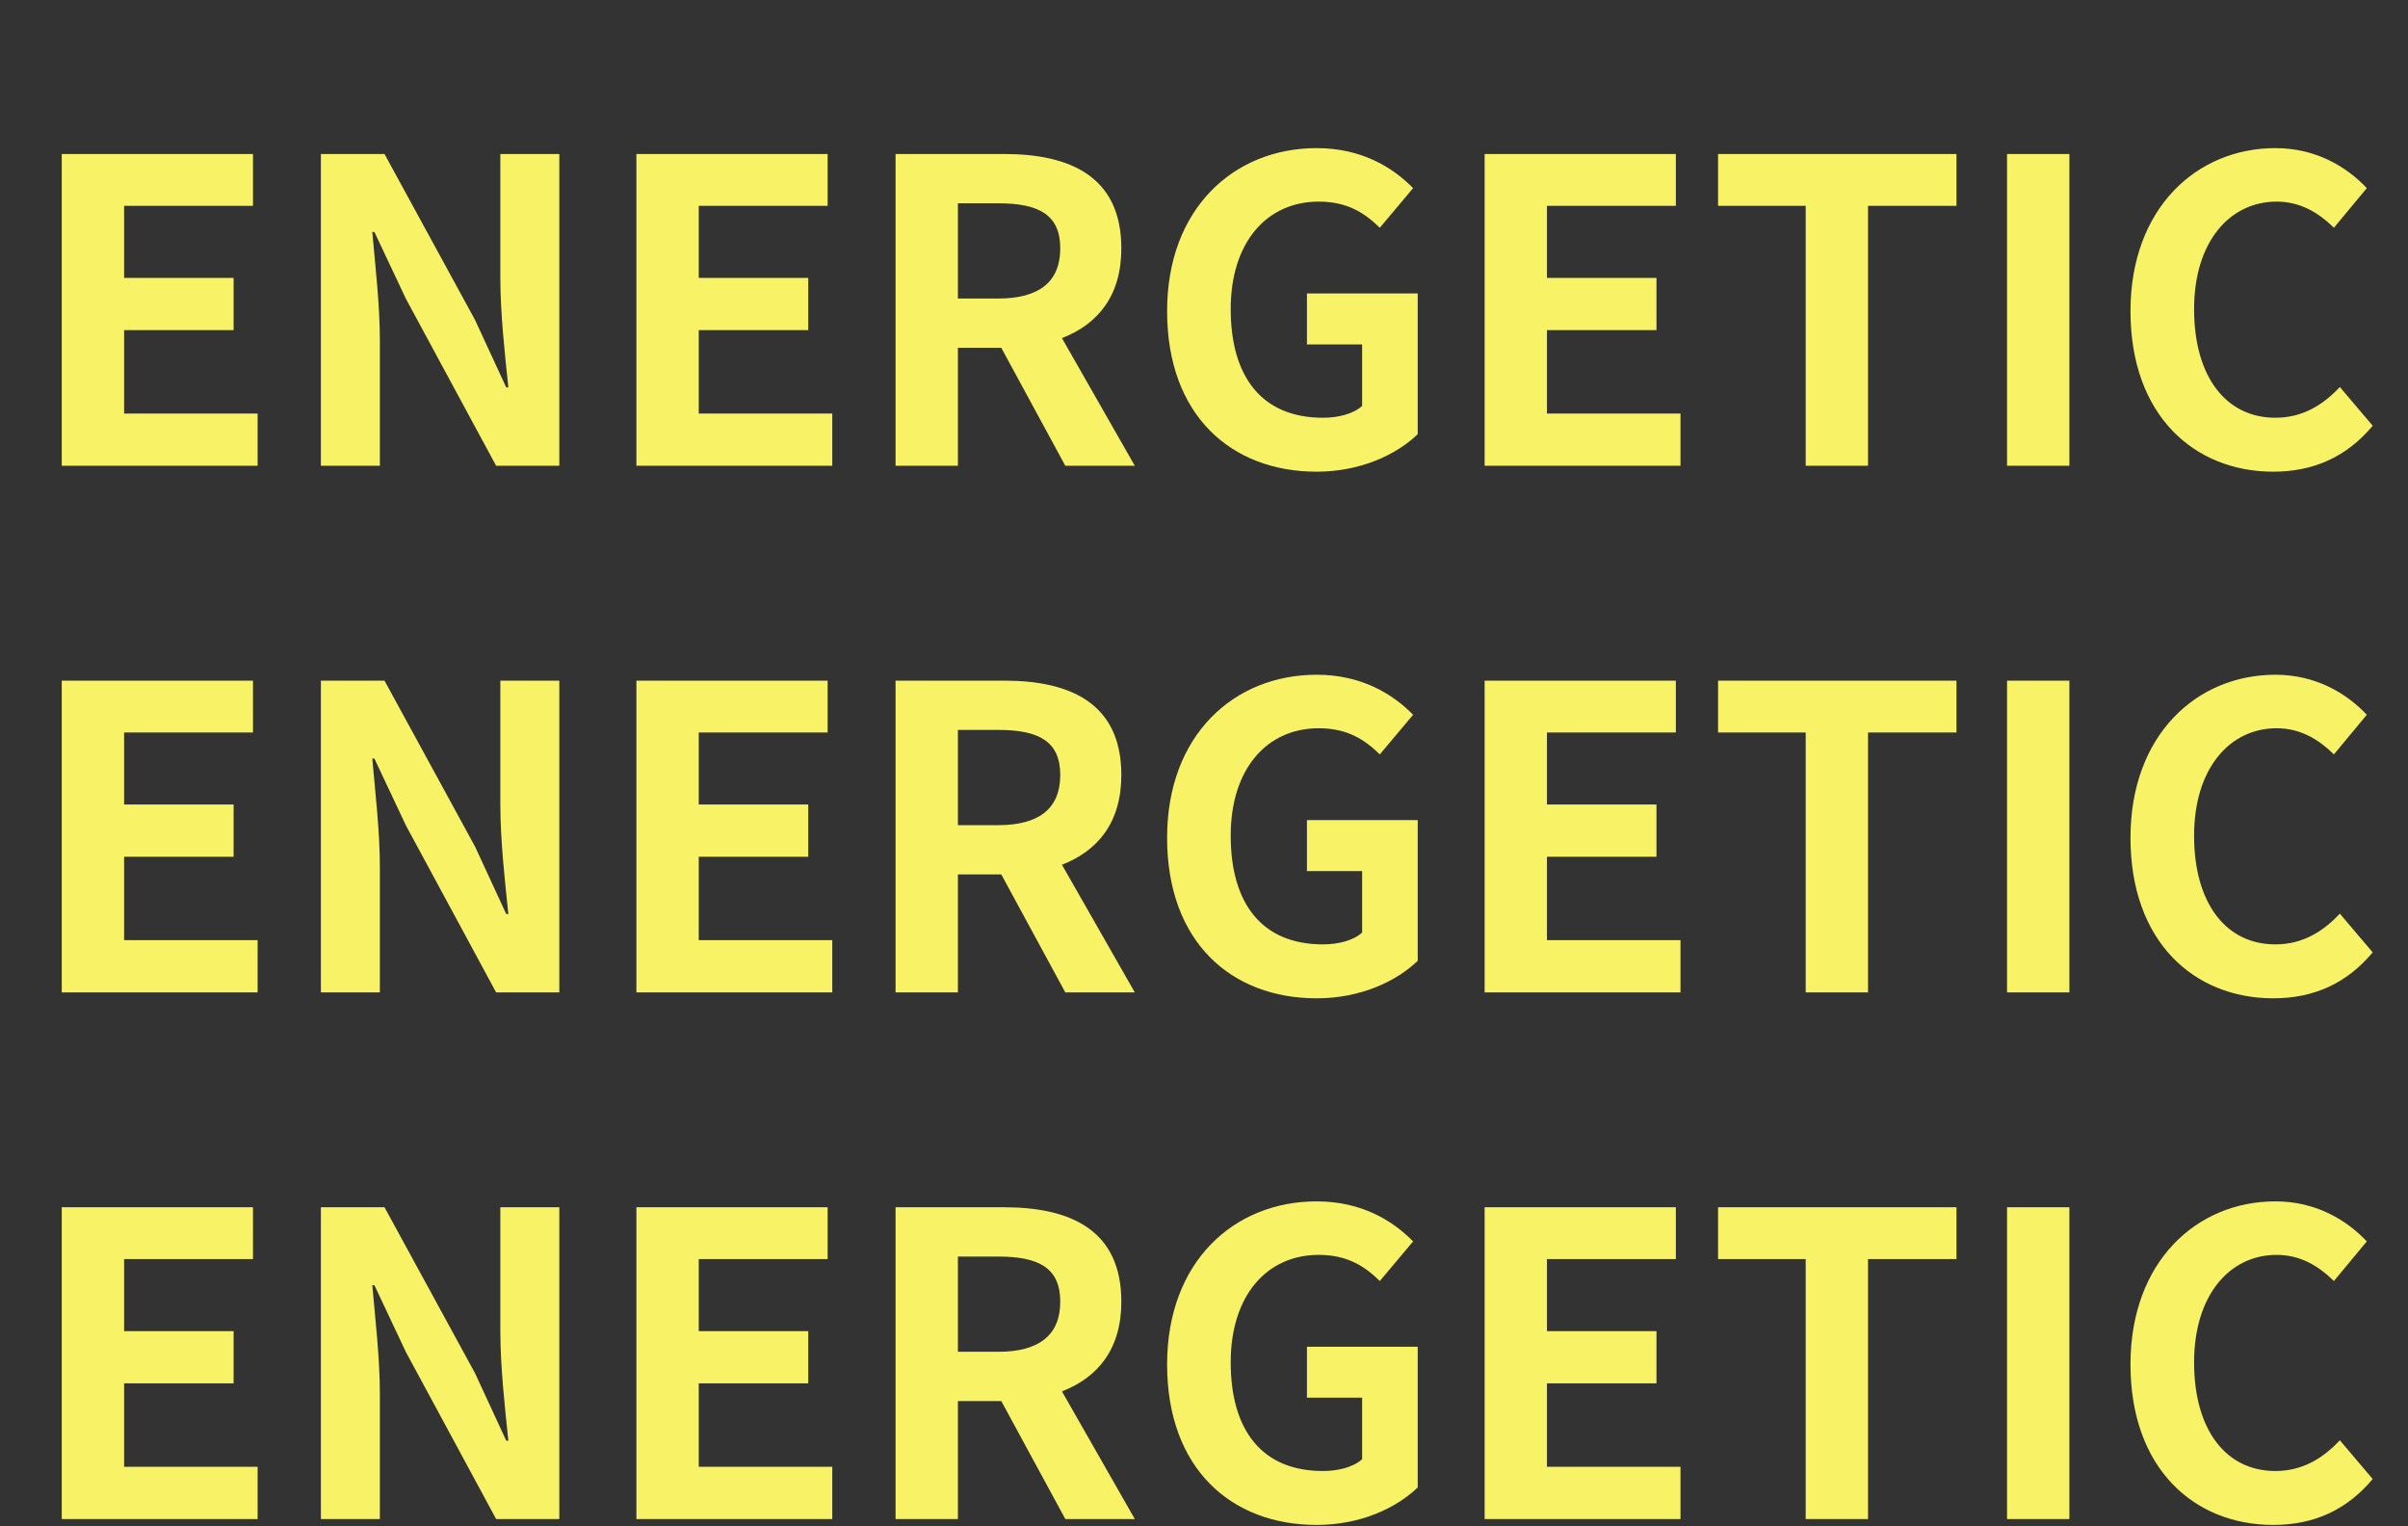 <svg width="1029" height="652" viewBox="0 0 1029 652" fill="none" xmlns="http://www.w3.org/2000/svg">
<rect x="0" y="0" width="1029" height="652" fill="#333333" stroke="none"/>
<path d="M108.108 65.8L26.388 65.8L26.388 199H110.088V176.68H53.028V141.04H99.828V118.72L53.028 118.72L53.028 87.94L108.108 87.94L108.108 65.8ZM164.31 65.8H137.13L137.13 199L162.33 199L162.33 145.54C162.33 130.24 160.35 113.5 159.09 99.1H159.99L173.49 127.72L212.01 199H239.01L239.01 65.8H213.81V118.9C213.81 134.02 215.79 151.66 217.23 165.52H216.33L203.01 136.72L164.31 65.8ZM353.674 65.8H271.954V199H355.654V176.68H298.594V141.04H345.394V118.72H298.594V87.94H353.674V65.8ZM427.876 148.6L455.236 199H484.936L453.796 144.46C469.096 138.52 479.176 126.46 479.176 106.12C479.176 75.34 457.216 65.8 429.136 65.8L382.696 65.8V199H409.336V148.6H427.876ZM426.616 127.54H409.336V86.86H426.616C443.896 86.86 453.076 91.72 453.076 106.12C453.076 120.52 443.896 127.54 426.616 127.54ZM562.632 201.52C581.352 201.52 596.652 194.32 605.832 185.5V125.38H558.492V147.16H582.072V173.44C578.292 176.86 571.812 178.48 565.332 178.48C539.232 178.48 525.912 161.02 525.912 132.04C525.912 103.42 541.392 86.14 563.532 86.14C575.772 86.14 583.152 91 589.632 97.3L603.852 80.38C595.212 71.56 581.892 63.28 562.632 63.28C527.352 63.28 498.732 89.02 498.732 132.94C498.732 177.4 526.092 201.52 562.632 201.52ZM716.135 65.8L634.415 65.8V199L718.115 199V176.68L661.055 176.68V141.04H707.855V118.72H661.055V87.94H716.135V65.8ZM734.177 87.94H771.617V199H798.257V87.94H836.057V65.8L734.177 65.8V87.94ZM884.297 65.8H857.657V199H884.297V65.8ZM971.431 201.52C988.891 201.52 1002.93 195.04 1013.91 181.9L999.871 165.34C992.671 173.08 983.851 178.48 972.331 178.48C951.271 178.48 937.591 161.02 937.591 132.04C937.591 103.42 952.711 86.14 972.871 86.14C982.951 86.14 990.691 90.82 997.351 97.3L1011.39 80.38C1002.75 71.2 989.611 63.28 972.331 63.28C938.671 63.28 910.411 89.02 910.411 132.94C910.411 177.4 937.591 201.52 971.431 201.52ZM108.108 290.8H26.388L26.388 424H110.088V401.68H53.028L53.028 366.04H99.828L99.828 343.72H53.028L53.028 312.94H108.108V290.8ZM164.31 290.8H137.13V424H162.33V370.54C162.33 355.24 160.35 338.5 159.09 324.1H159.99L173.49 352.72L212.01 424H239.01V290.8H213.81V343.9C213.81 359.02 215.79 376.66 217.23 390.52H216.33L203.01 361.72L164.31 290.8ZM353.674 290.8L271.954 290.8V424L355.654 424V401.68H298.594V366.04H345.394V343.72H298.594V312.94H353.674V290.8ZM427.876 373.6L455.236 424H484.936L453.796 369.46C469.096 363.52 479.176 351.46 479.176 331.12C479.176 300.34 457.216 290.8 429.136 290.8H382.696V424H409.336V373.6H427.876ZM426.616 352.54H409.336V311.86H426.616C443.896 311.86 453.076 316.72 453.076 331.12C453.076 345.52 443.896 352.54 426.616 352.54ZM562.632 426.52C581.352 426.52 596.652 419.32 605.832 410.5V350.38H558.492V372.16H582.072V398.44C578.292 401.86 571.812 403.48 565.332 403.48C539.232 403.48 525.912 386.02 525.912 357.04C525.912 328.42 541.392 311.14 563.532 311.14C575.772 311.14 583.152 316 589.632 322.3L603.852 305.38C595.212 296.56 581.892 288.28 562.632 288.28C527.352 288.28 498.732 314.02 498.732 357.94C498.732 402.4 526.092 426.52 562.632 426.52ZM716.135 290.8H634.415V424H718.115V401.68H661.055V366.04H707.855V343.72H661.055V312.94H716.135V290.8ZM734.177 312.94H771.617V424H798.257V312.94H836.057V290.8H734.177V312.94ZM884.297 290.8H857.657V424H884.297V290.8ZM971.431 426.52C988.891 426.52 1002.93 420.04 1013.91 406.9L999.871 390.34C992.671 398.08 983.851 403.48 972.331 403.48C951.271 403.48 937.591 386.02 937.591 357.04C937.591 328.42 952.711 311.14 972.871 311.14C982.951 311.14 990.691 315.82 997.351 322.3L1011.39 305.38C1002.75 296.2 989.611 288.28 972.331 288.28C938.671 288.28 910.411 314.02 910.411 357.94C910.411 402.4 937.591 426.52 971.431 426.52ZM108.108 515.8H26.388L26.388 649H110.088L110.088 626.68H53.028L53.028 591.04H99.828V568.72H53.028L53.028 537.94H108.108V515.8ZM164.31 515.8H137.13V649H162.33V595.54C162.33 580.24 160.35 563.5 159.09 549.1H159.99L173.49 577.72L212.01 649H239.01V515.8H213.81V568.9C213.81 584.02 215.79 601.66 217.23 615.52H216.33L203.01 586.72L164.31 515.8ZM353.674 515.8H271.954V649H355.654V626.68H298.594V591.04H345.394V568.72H298.594V537.94H353.674V515.8ZM427.876 598.6L455.236 649H484.936L453.796 594.46C469.096 588.52 479.176 576.46 479.176 556.12C479.176 525.34 457.216 515.8 429.136 515.8H382.696V649H409.336V598.6H427.876ZM426.616 577.54H409.336V536.86H426.616C443.896 536.86 453.076 541.72 453.076 556.12C453.076 570.52 443.896 577.54 426.616 577.54ZM562.632 651.52C581.352 651.52 596.652 644.32 605.832 635.5V575.38L558.492 575.38V597.16L582.072 597.16V623.44C578.292 626.86 571.812 628.48 565.332 628.48C539.232 628.48 525.912 611.02 525.912 582.04C525.912 553.42 541.392 536.14 563.532 536.14C575.772 536.14 583.152 541 589.632 547.3L603.852 530.38C595.212 521.56 581.892 513.28 562.632 513.28C527.352 513.28 498.732 539.02 498.732 582.94C498.732 627.4 526.092 651.52 562.632 651.52ZM716.135 515.8H634.415L634.415 649H718.115V626.68H661.055V591.04H707.855L707.855 568.72H661.055V537.94H716.135V515.8ZM734.177 537.94H771.617L771.617 649H798.257L798.257 537.94H836.057V515.8H734.177V537.94ZM884.297 515.8H857.657L857.657 649H884.297L884.297 515.8ZM971.431 651.52C988.891 651.52 1002.93 645.04 1013.91 631.9L999.871 615.34C992.671 623.08 983.851 628.48 972.331 628.48C951.271 628.48 937.591 611.02 937.591 582.04C937.591 553.42 952.711 536.14 972.871 536.14C982.951 536.14 990.691 540.82 997.351 547.3L1011.39 530.38C1002.75 521.2 989.611 513.28 972.331 513.28C938.671 513.28 910.411 539.02 910.411 582.94C910.411 627.4 937.591 651.52 971.431 651.52Z" fill="#F8F366"/>
</svg>

